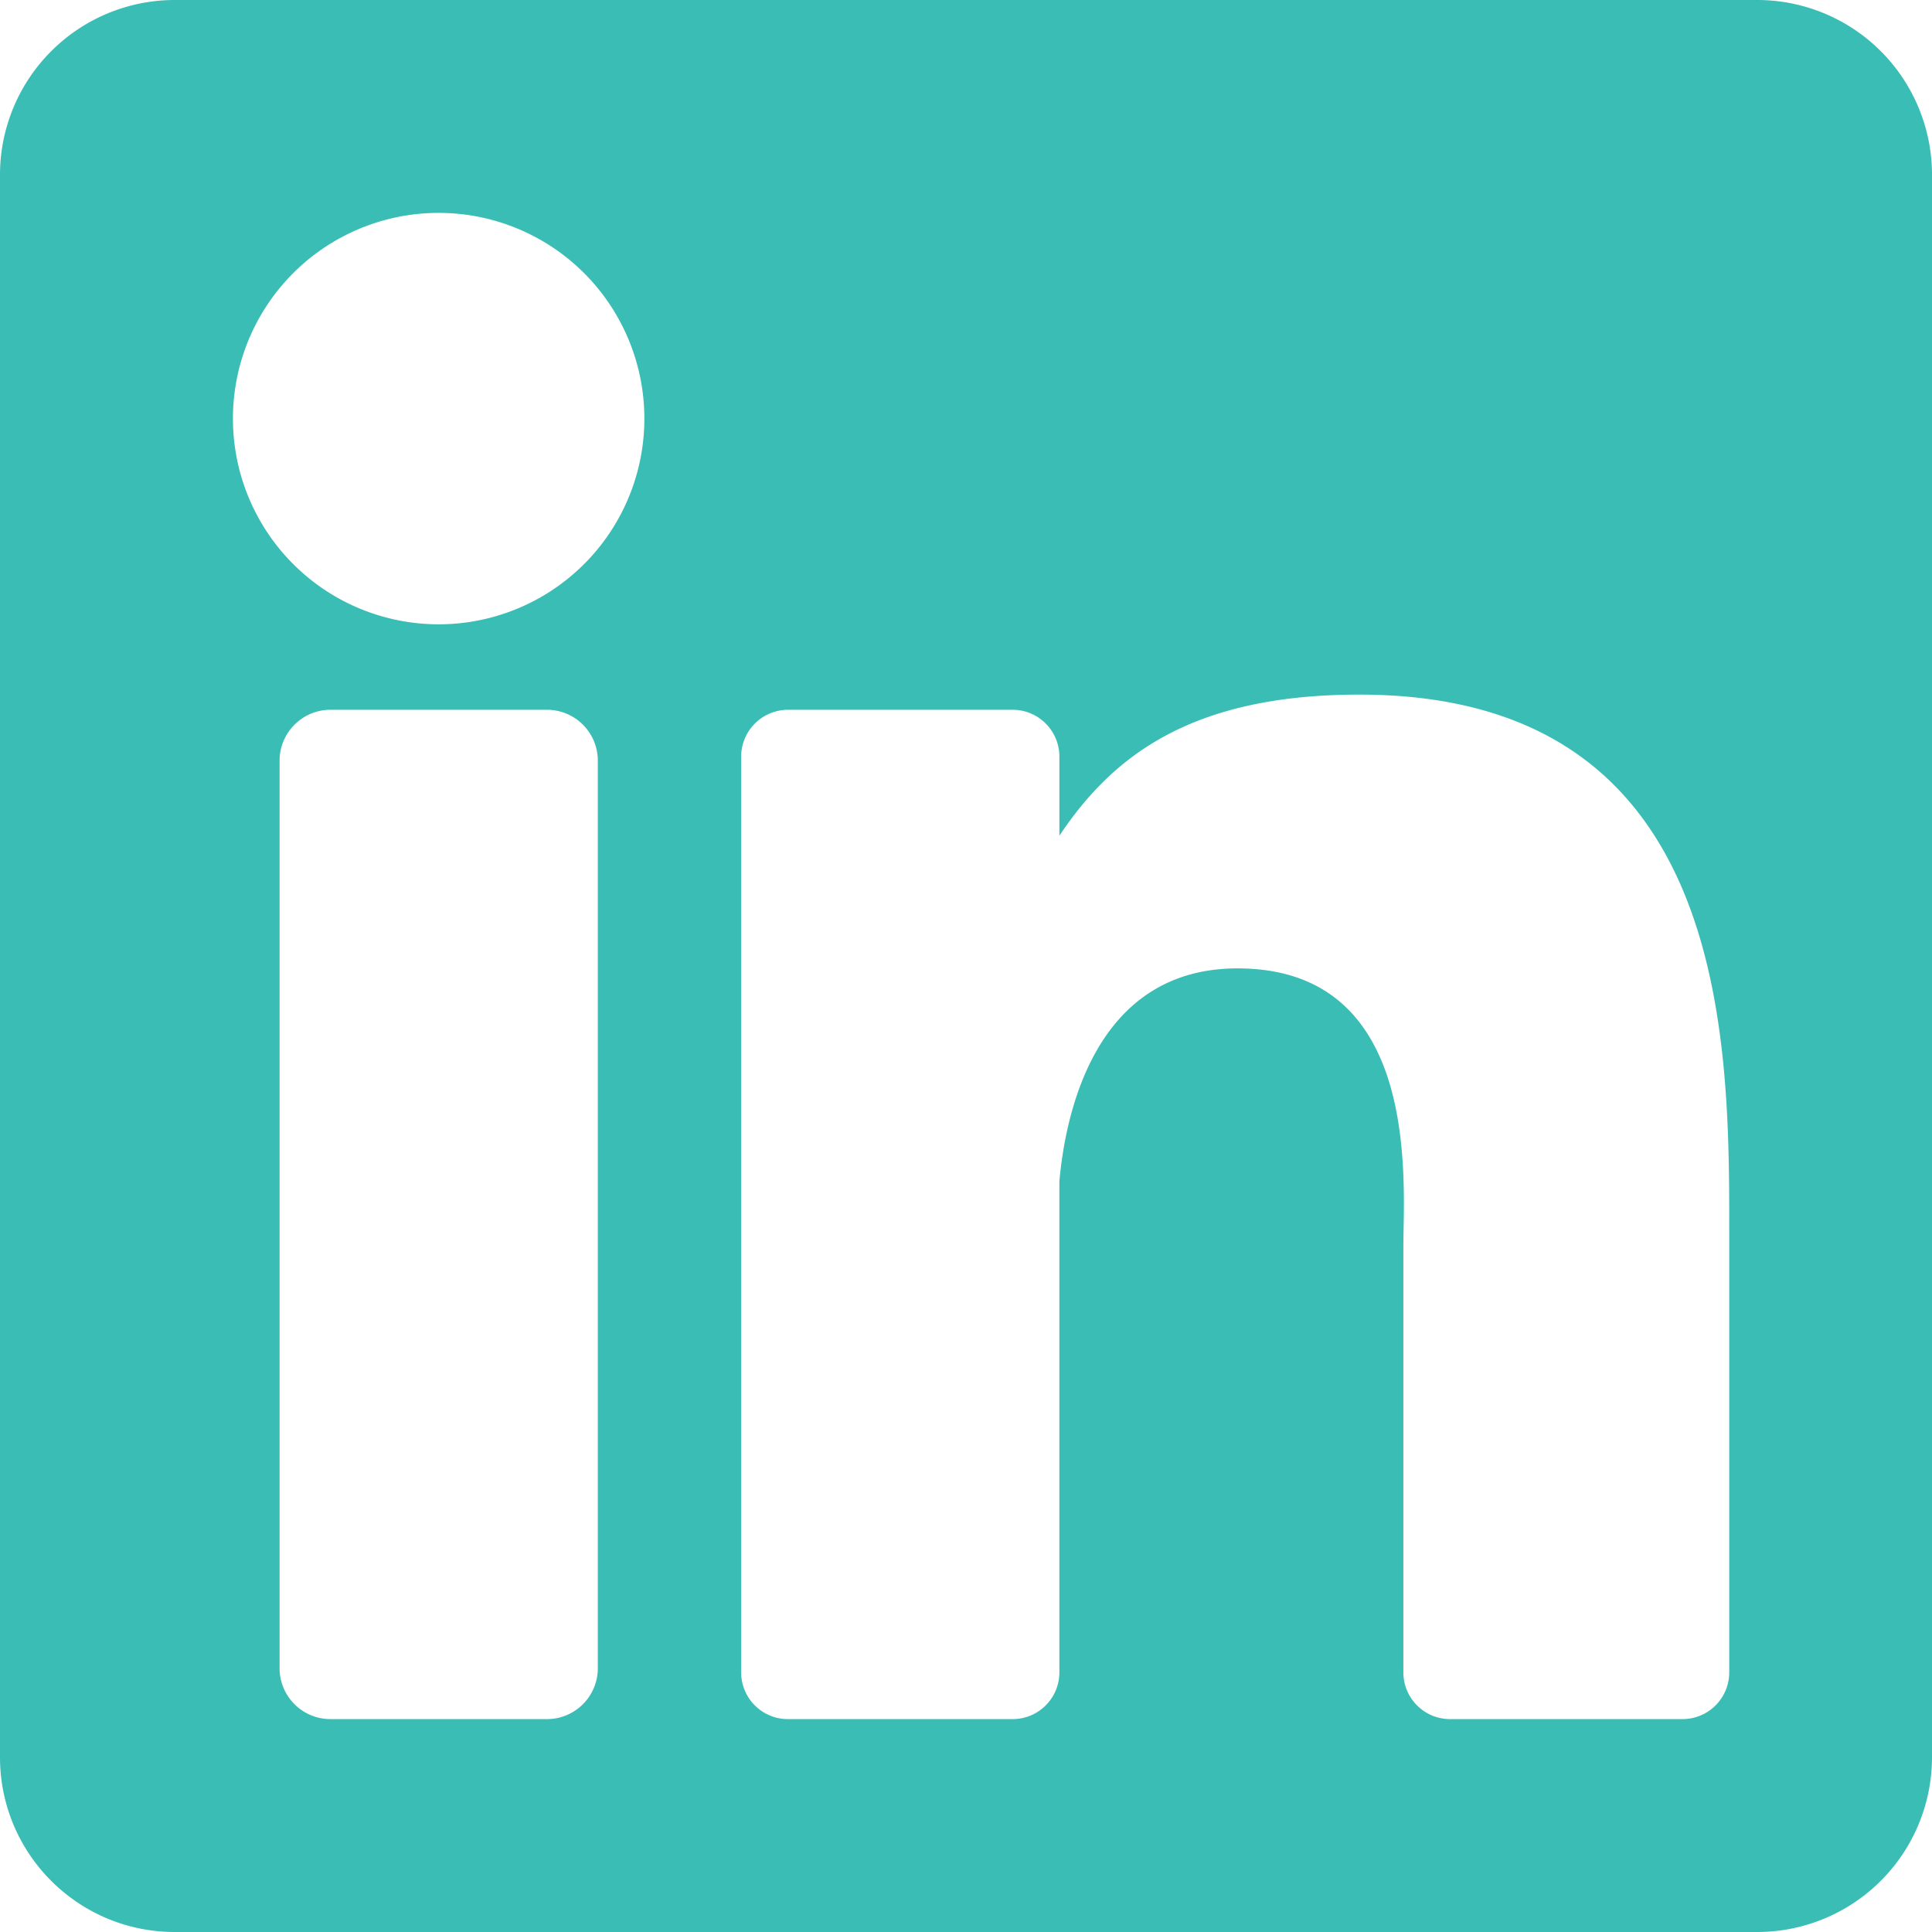 <svg width="21" height="21" viewBox="0 0 21 21" fill="none" xmlns="http://www.w3.org/2000/svg"><path d="M19.1 0H1.9A1.9 1.9 0 000 1.9v17.2C0 20.15.85 21 1.9 21h17.2a1.9 1.9 0 001.9-1.9V1.9A1.9 1.9 0 0019.1 0zM6.498 18.133a.553.553 0 01-.553.553H3.592a.553.553 0 01-.553-.553V8.268c0-.305.248-.553.553-.553h2.353c.306 0 .553.248.553.553v9.865zM4.768 6.786a2.236 2.236 0 110-4.472 2.236 2.236 0 010 4.472zm14.028 11.391a.508.508 0 01-.508.509h-2.525a.508.508 0 01-.509-.509V13.55c0-.69.203-3.024-1.803-3.024-1.557 0-1.872 1.597-1.936 2.315v5.336a.508.508 0 01-.508.509H8.565a.508.508 0 01-.509-.509V8.224a.51.51 0 01.509-.509h2.442c.28 0 .508.228.508.509v.86c.577-.866 1.435-1.534 3.26-1.534 4.044 0 4.021 3.778 4.021 5.853v4.774z" fill="#3ABDB5"/></svg>